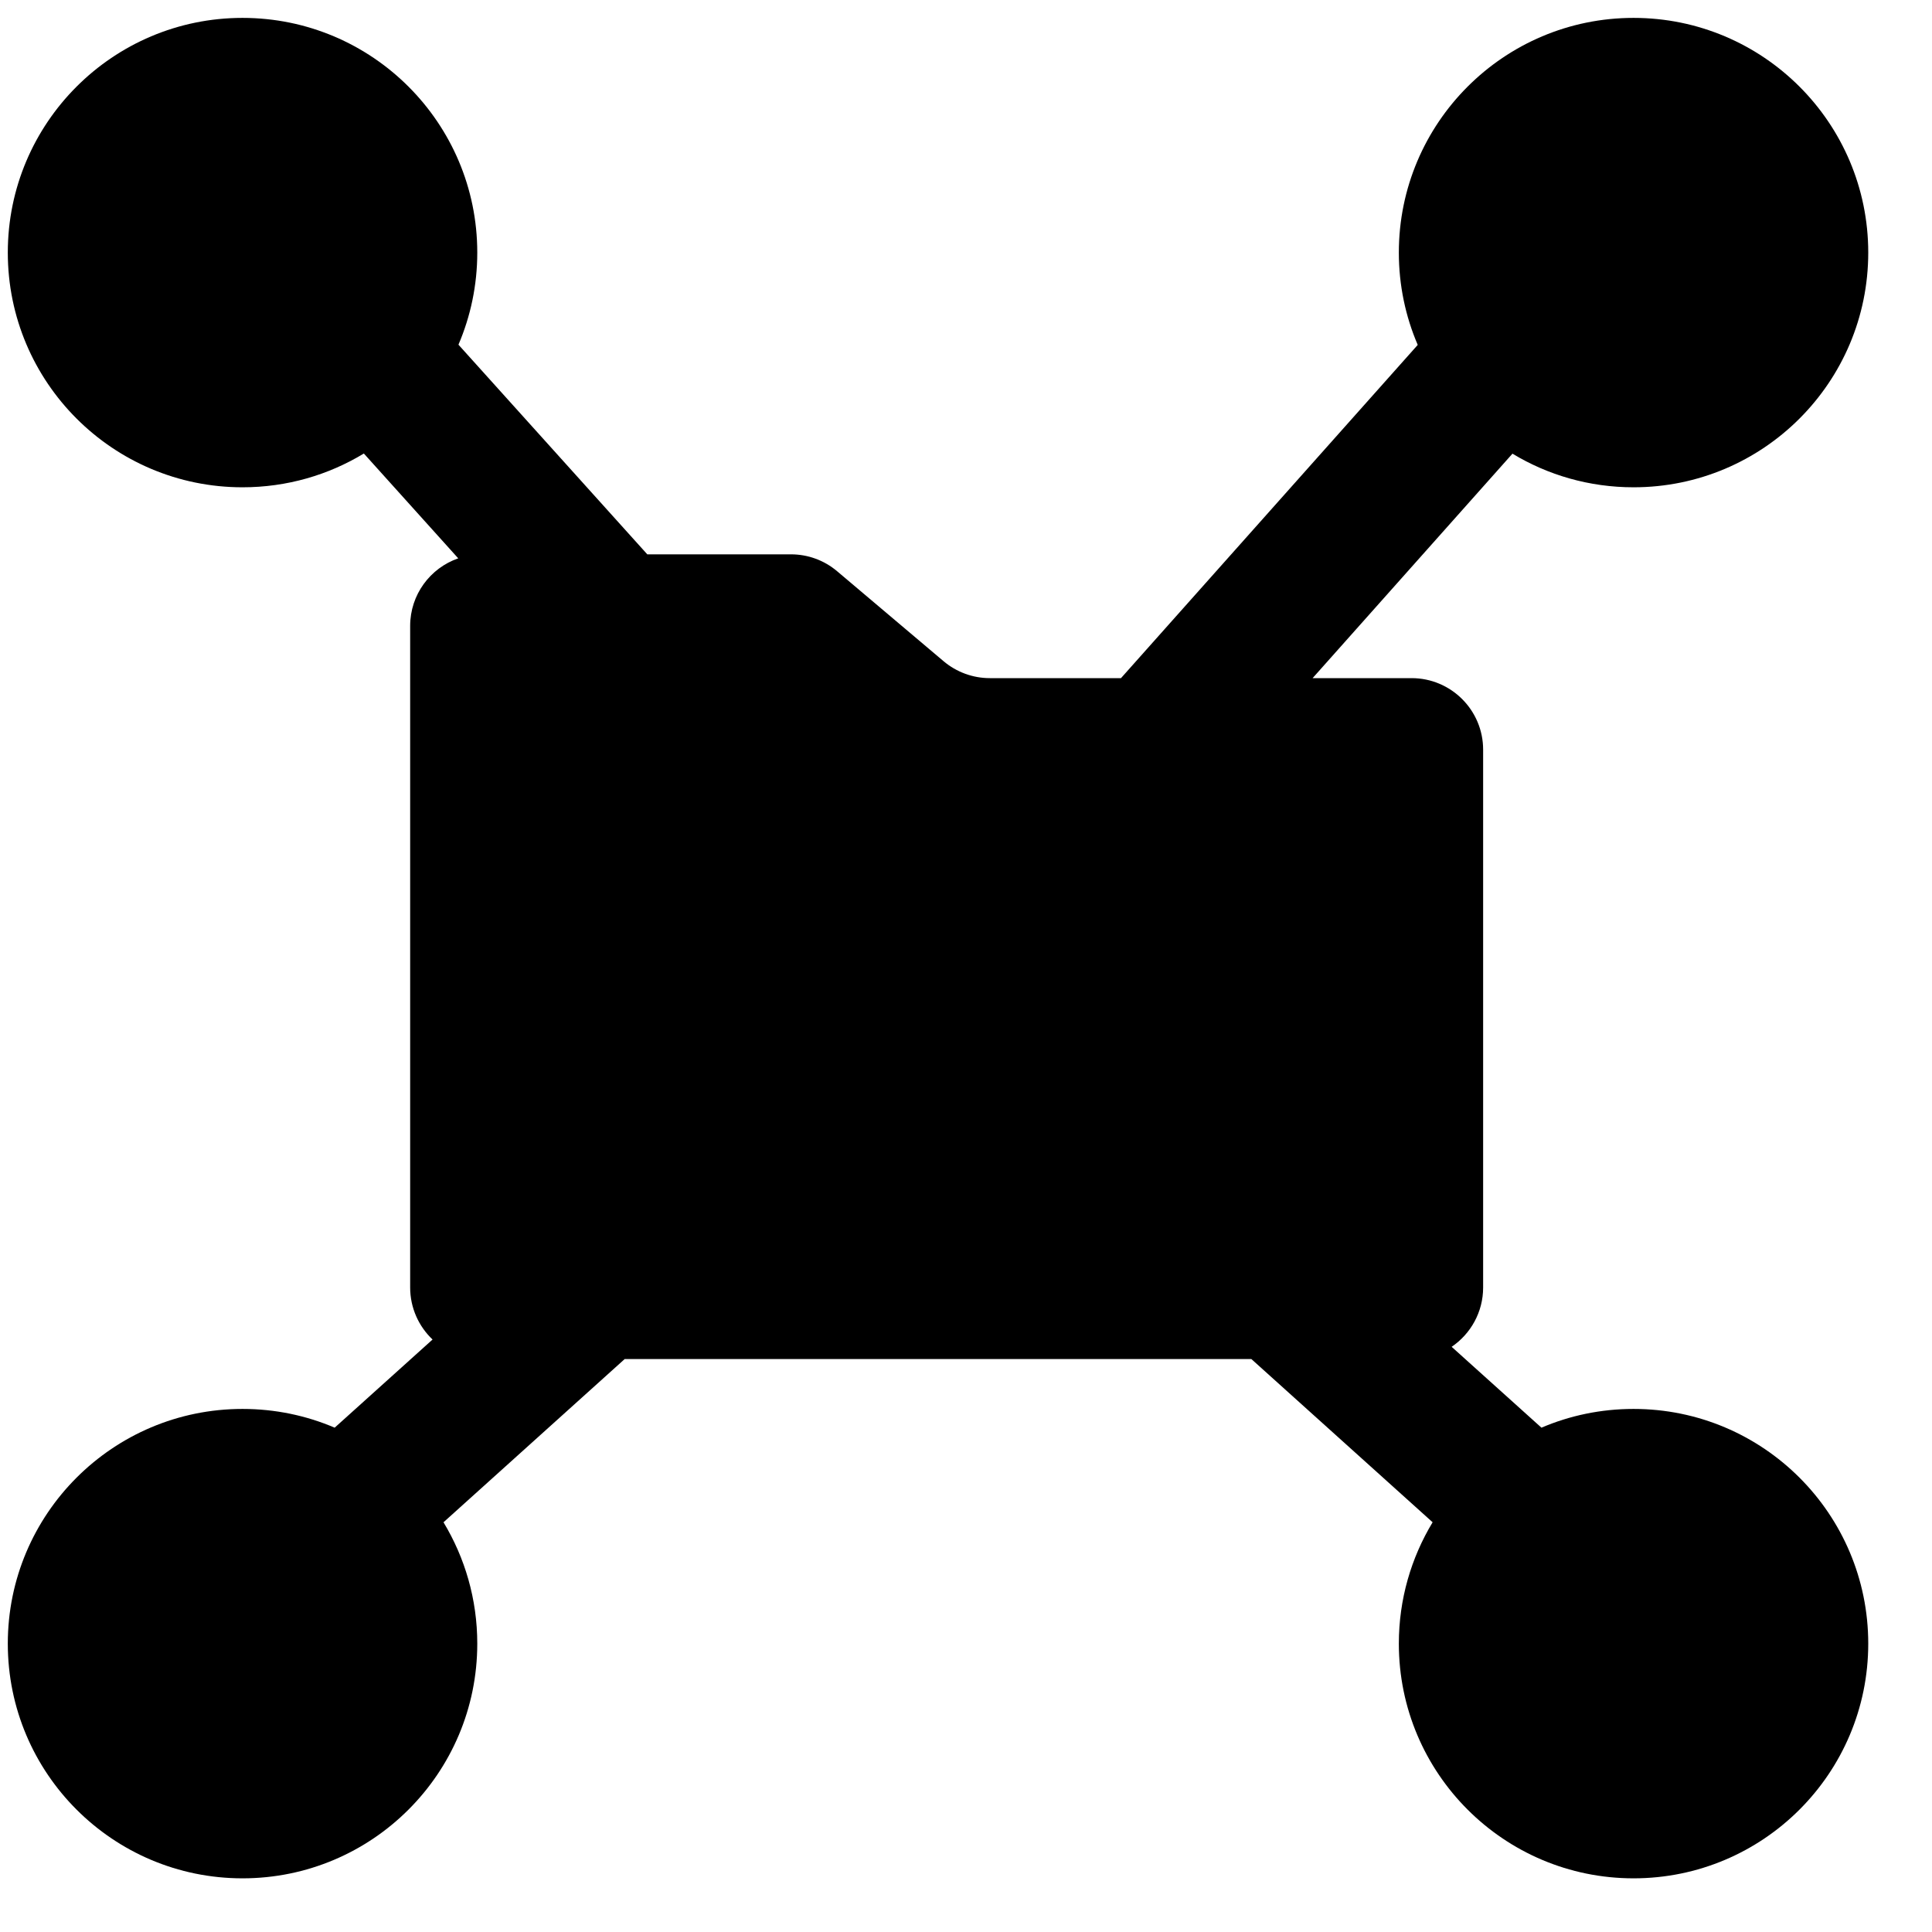 <svg width="27" height="27" viewBox="0 0 27 27" fill="none" xmlns="http://www.w3.org/2000/svg">
<path fill-rule="evenodd" clip-rule="evenodd" d="M5.085 6.338C4.59 6.638 4.01 6.81 3.389 6.81C1.578 6.81 0.109 5.342 0.109 3.53C0.109 1.719 1.578 0.25 3.389 0.25C5.201 0.25 6.67 1.719 6.67 3.53C6.67 3.987 6.576 4.422 6.407 4.817L9.046 7.747H11.055C11.291 7.747 11.52 7.831 11.7 7.984L13.186 9.24C13.367 9.393 13.596 9.477 13.832 9.477H15.666L19.813 4.82C19.643 4.424 19.549 3.988 19.549 3.53C19.549 1.719 21.018 0.25 22.829 0.25C24.641 0.25 26.109 1.719 26.109 3.53C26.109 5.342 24.641 6.81 22.829 6.81C22.21 6.81 21.631 6.639 21.137 6.34L18.344 9.477H19.727C20.279 9.477 20.727 9.925 20.727 10.477V17.993C20.727 18.338 20.552 18.642 20.287 18.822L21.542 19.952C21.937 19.783 22.372 19.69 22.829 19.69C24.641 19.69 26.109 21.158 26.109 22.97C26.109 24.782 24.641 26.25 22.829 26.25C21.018 26.25 19.549 24.782 19.549 22.97C19.549 22.349 19.722 21.769 20.021 21.274L17.488 18.993H8.73L6.198 21.274C6.497 21.769 6.67 22.349 6.67 22.97C6.67 24.782 5.201 26.25 3.389 26.25C1.578 26.25 0.109 24.782 0.109 22.97C0.109 21.158 1.578 19.69 3.389 19.69C3.846 19.69 4.282 19.783 4.677 19.952L6.045 18.72C5.853 18.538 5.732 18.279 5.732 17.993V8.747C5.732 8.31 6.013 7.938 6.404 7.803L5.085 6.338Z" fill="black"/>
</svg>
